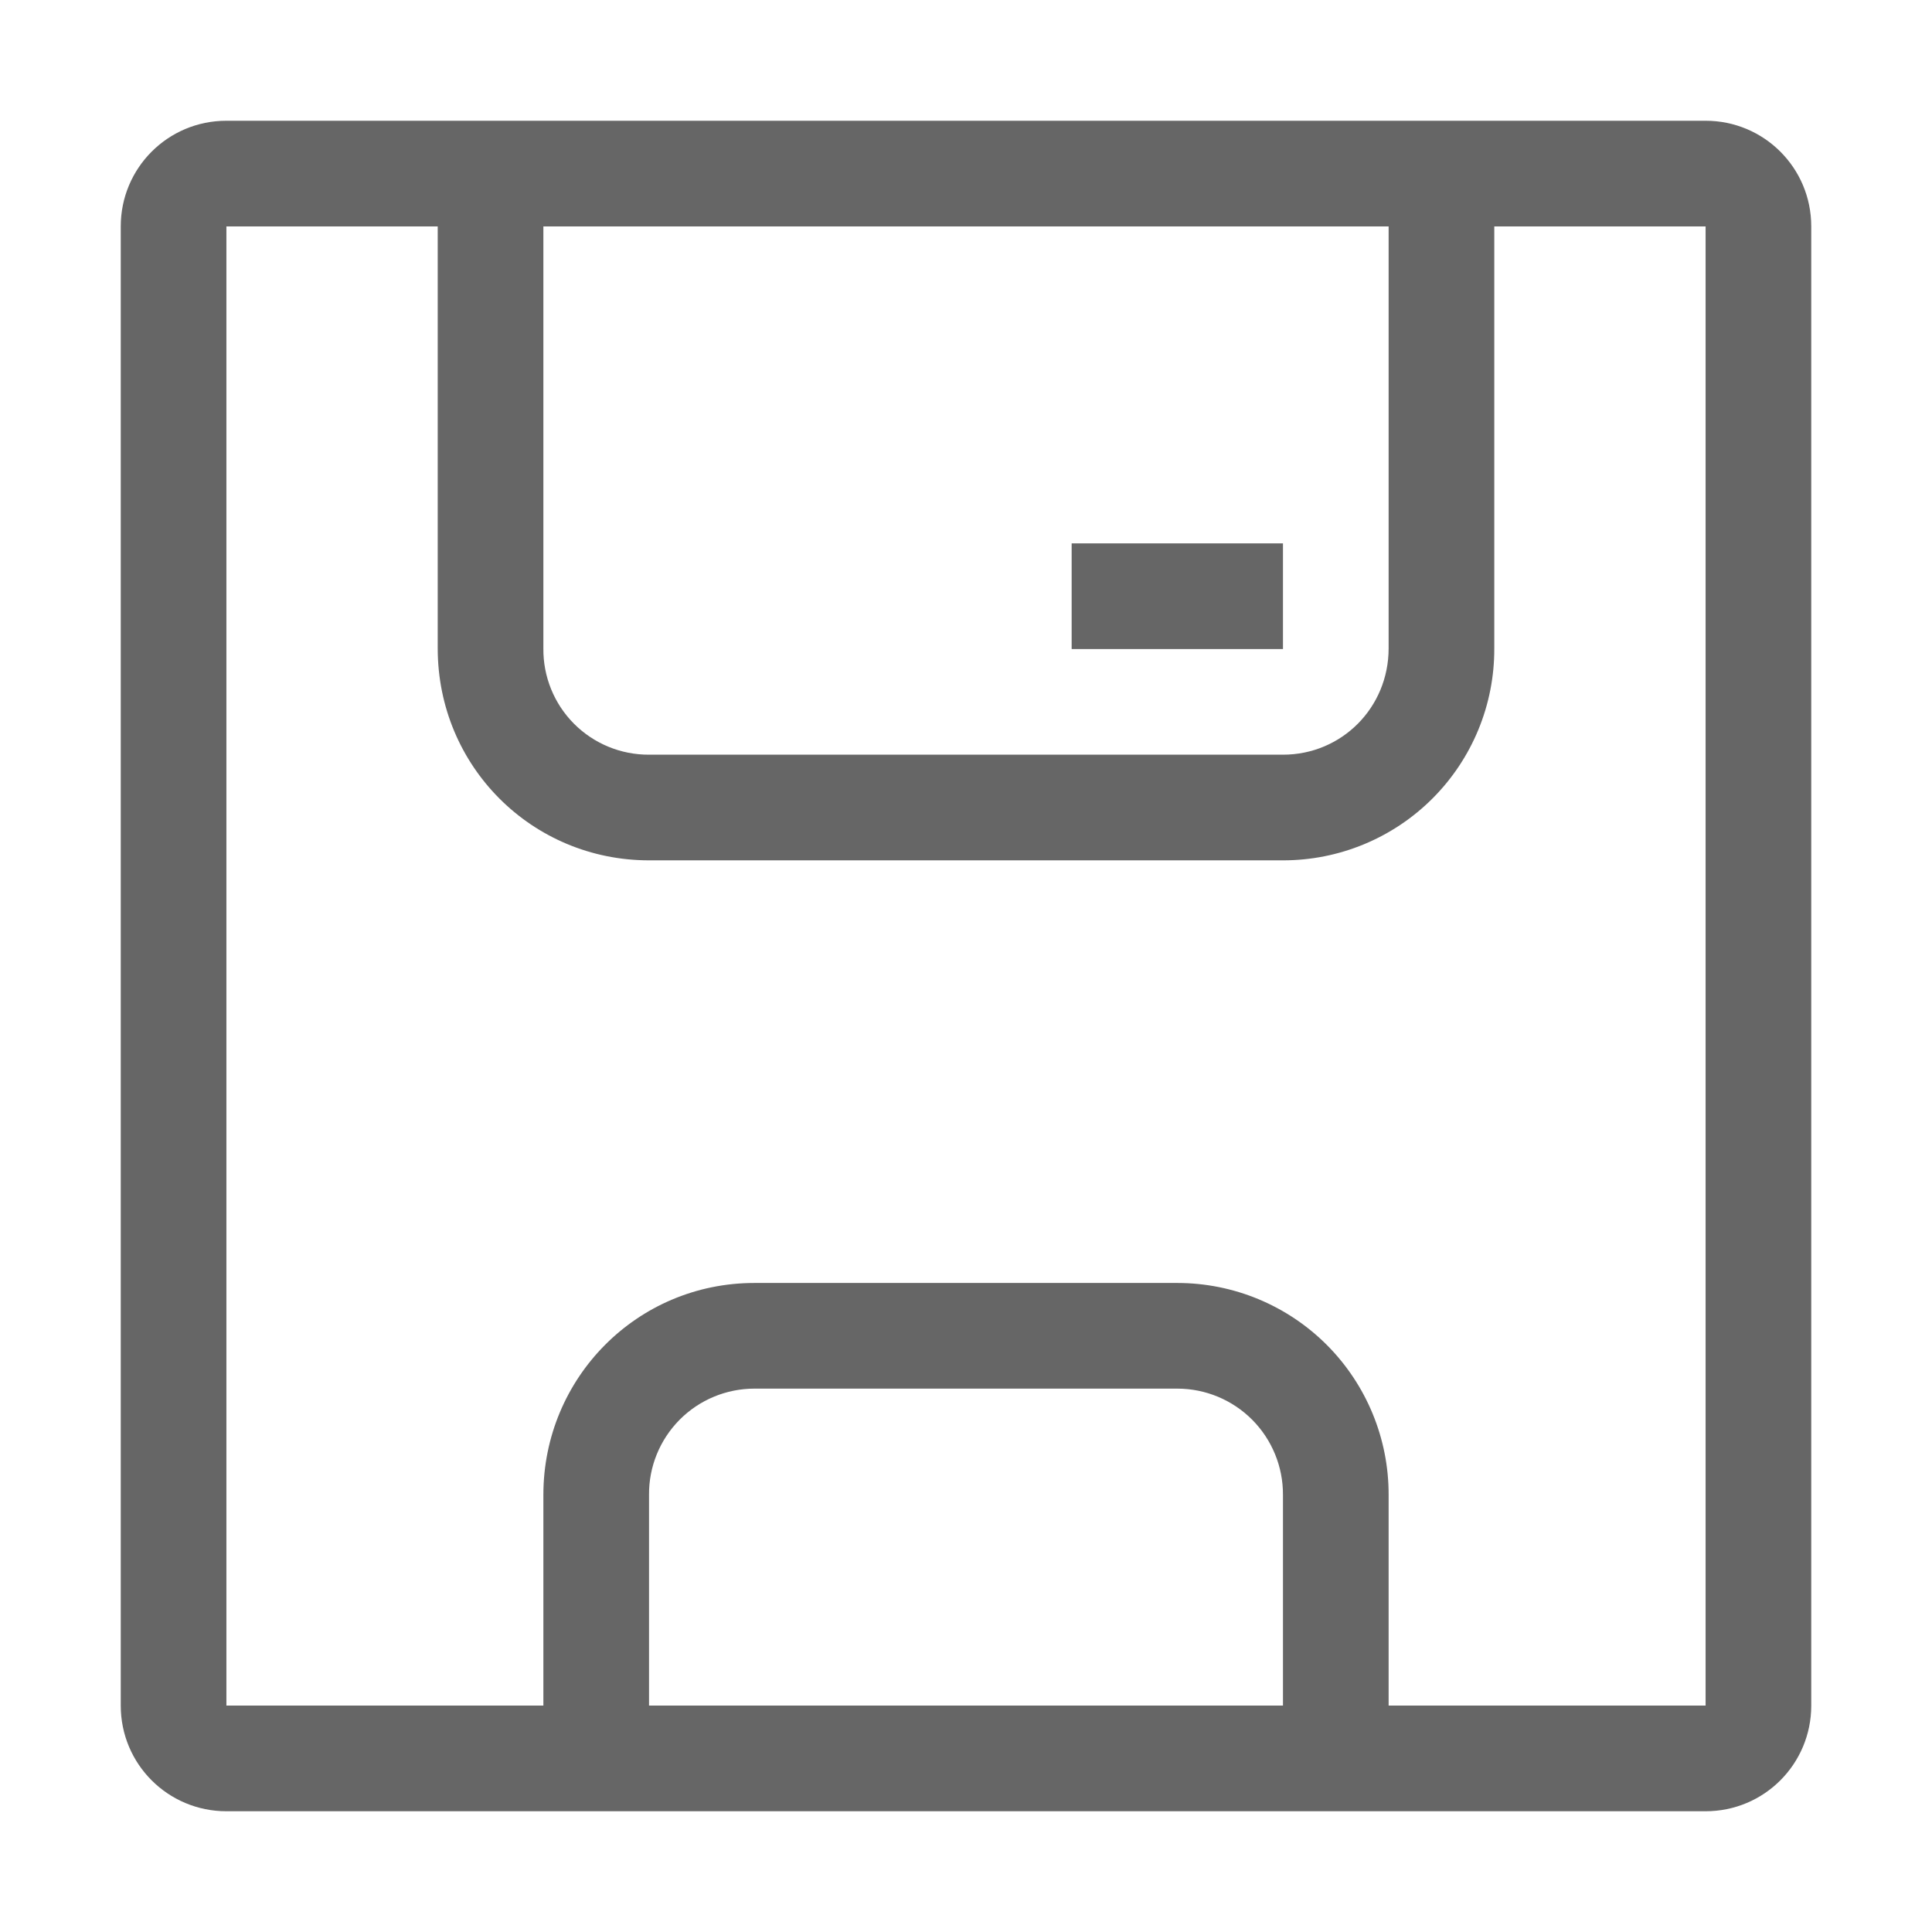 <!--?xml version="1.0" encoding="UTF-8"?-->
<svg width="32px" height="32px" viewBox="0 0 32 32" version="1.1" xmlns="http://www.w3.org/2000/svg" xmlns:xlink="http://www.w3.org/1999/xlink">
    <title>1092.保存</title>
    <g id="1092.保存" stroke="none" stroke-width="1" fill="none" fill-rule="evenodd">
        <g id="编组" transform="translate(2, 2)" fill="#000000" fill-rule="nonzero">
            <path d="M7,26.25 L7,22.759 C7,20.822 8.552,19.25 10.496,19.25 L17.503,19.25 C18.433,19.251 19.323,19.621 19.979,20.279 C20.635,20.938 21.002,21.83 21,22.759 L21,26.25 L26.25,26.25 L26.25,1.75 L22.75,1.75 L22.75,8.739 C22.754,9.67 22.387,10.563 21.73,11.222 C21.073,11.881 20.18,12.251 19.25,12.25 L8.75,12.25 C6.816,12.25 5.25,10.698 5.25,8.739 L5.25,1.75 L1.75,1.75 L1.75,26.25 L7,26.25 Z M-2.91433544e-16,1.75 C-2.91433544e-16,0.784 0.779,-2.91433544e-16 1.75,-2.91433544e-16 L26.25,-2.91433544e-16 C27.216,-2.91433544e-16 28,0.779 28,1.75 L28,26.25 C28,27.216 27.221,28 26.25,28 L1.75,28 C0.784,28 -2.91433544e-16,27.221 -2.91433544e-16,26.25 L-2.91433544e-16,1.75 Z M7,1.75 L7,8.739 C6.995,9.206 7.177,9.655 7.506,9.986 C7.835,10.317 8.283,10.502 8.75,10.5 L19.25,10.5 C20.223,10.5 21,9.72 21,8.739 L21,1.75 L7,1.75 Z M8.75,26.25 L19.25,26.25 L19.25,22.759 C19.252,22.294 19.069,21.847 18.742,21.517 C18.414,21.187 17.969,21.001 17.503,21 L10.496,21 C10.031,21 9.585,21.185 9.257,21.515 C8.929,21.846 8.746,22.293 8.75,22.759 L8.75,26.25 Z M15.75,7 L19.25,7 L19.25,8.75 L15.75,8.75 L15.75,7 Z" id="形状" fill="#666666"></path>
        </g>
    </g>
</svg>